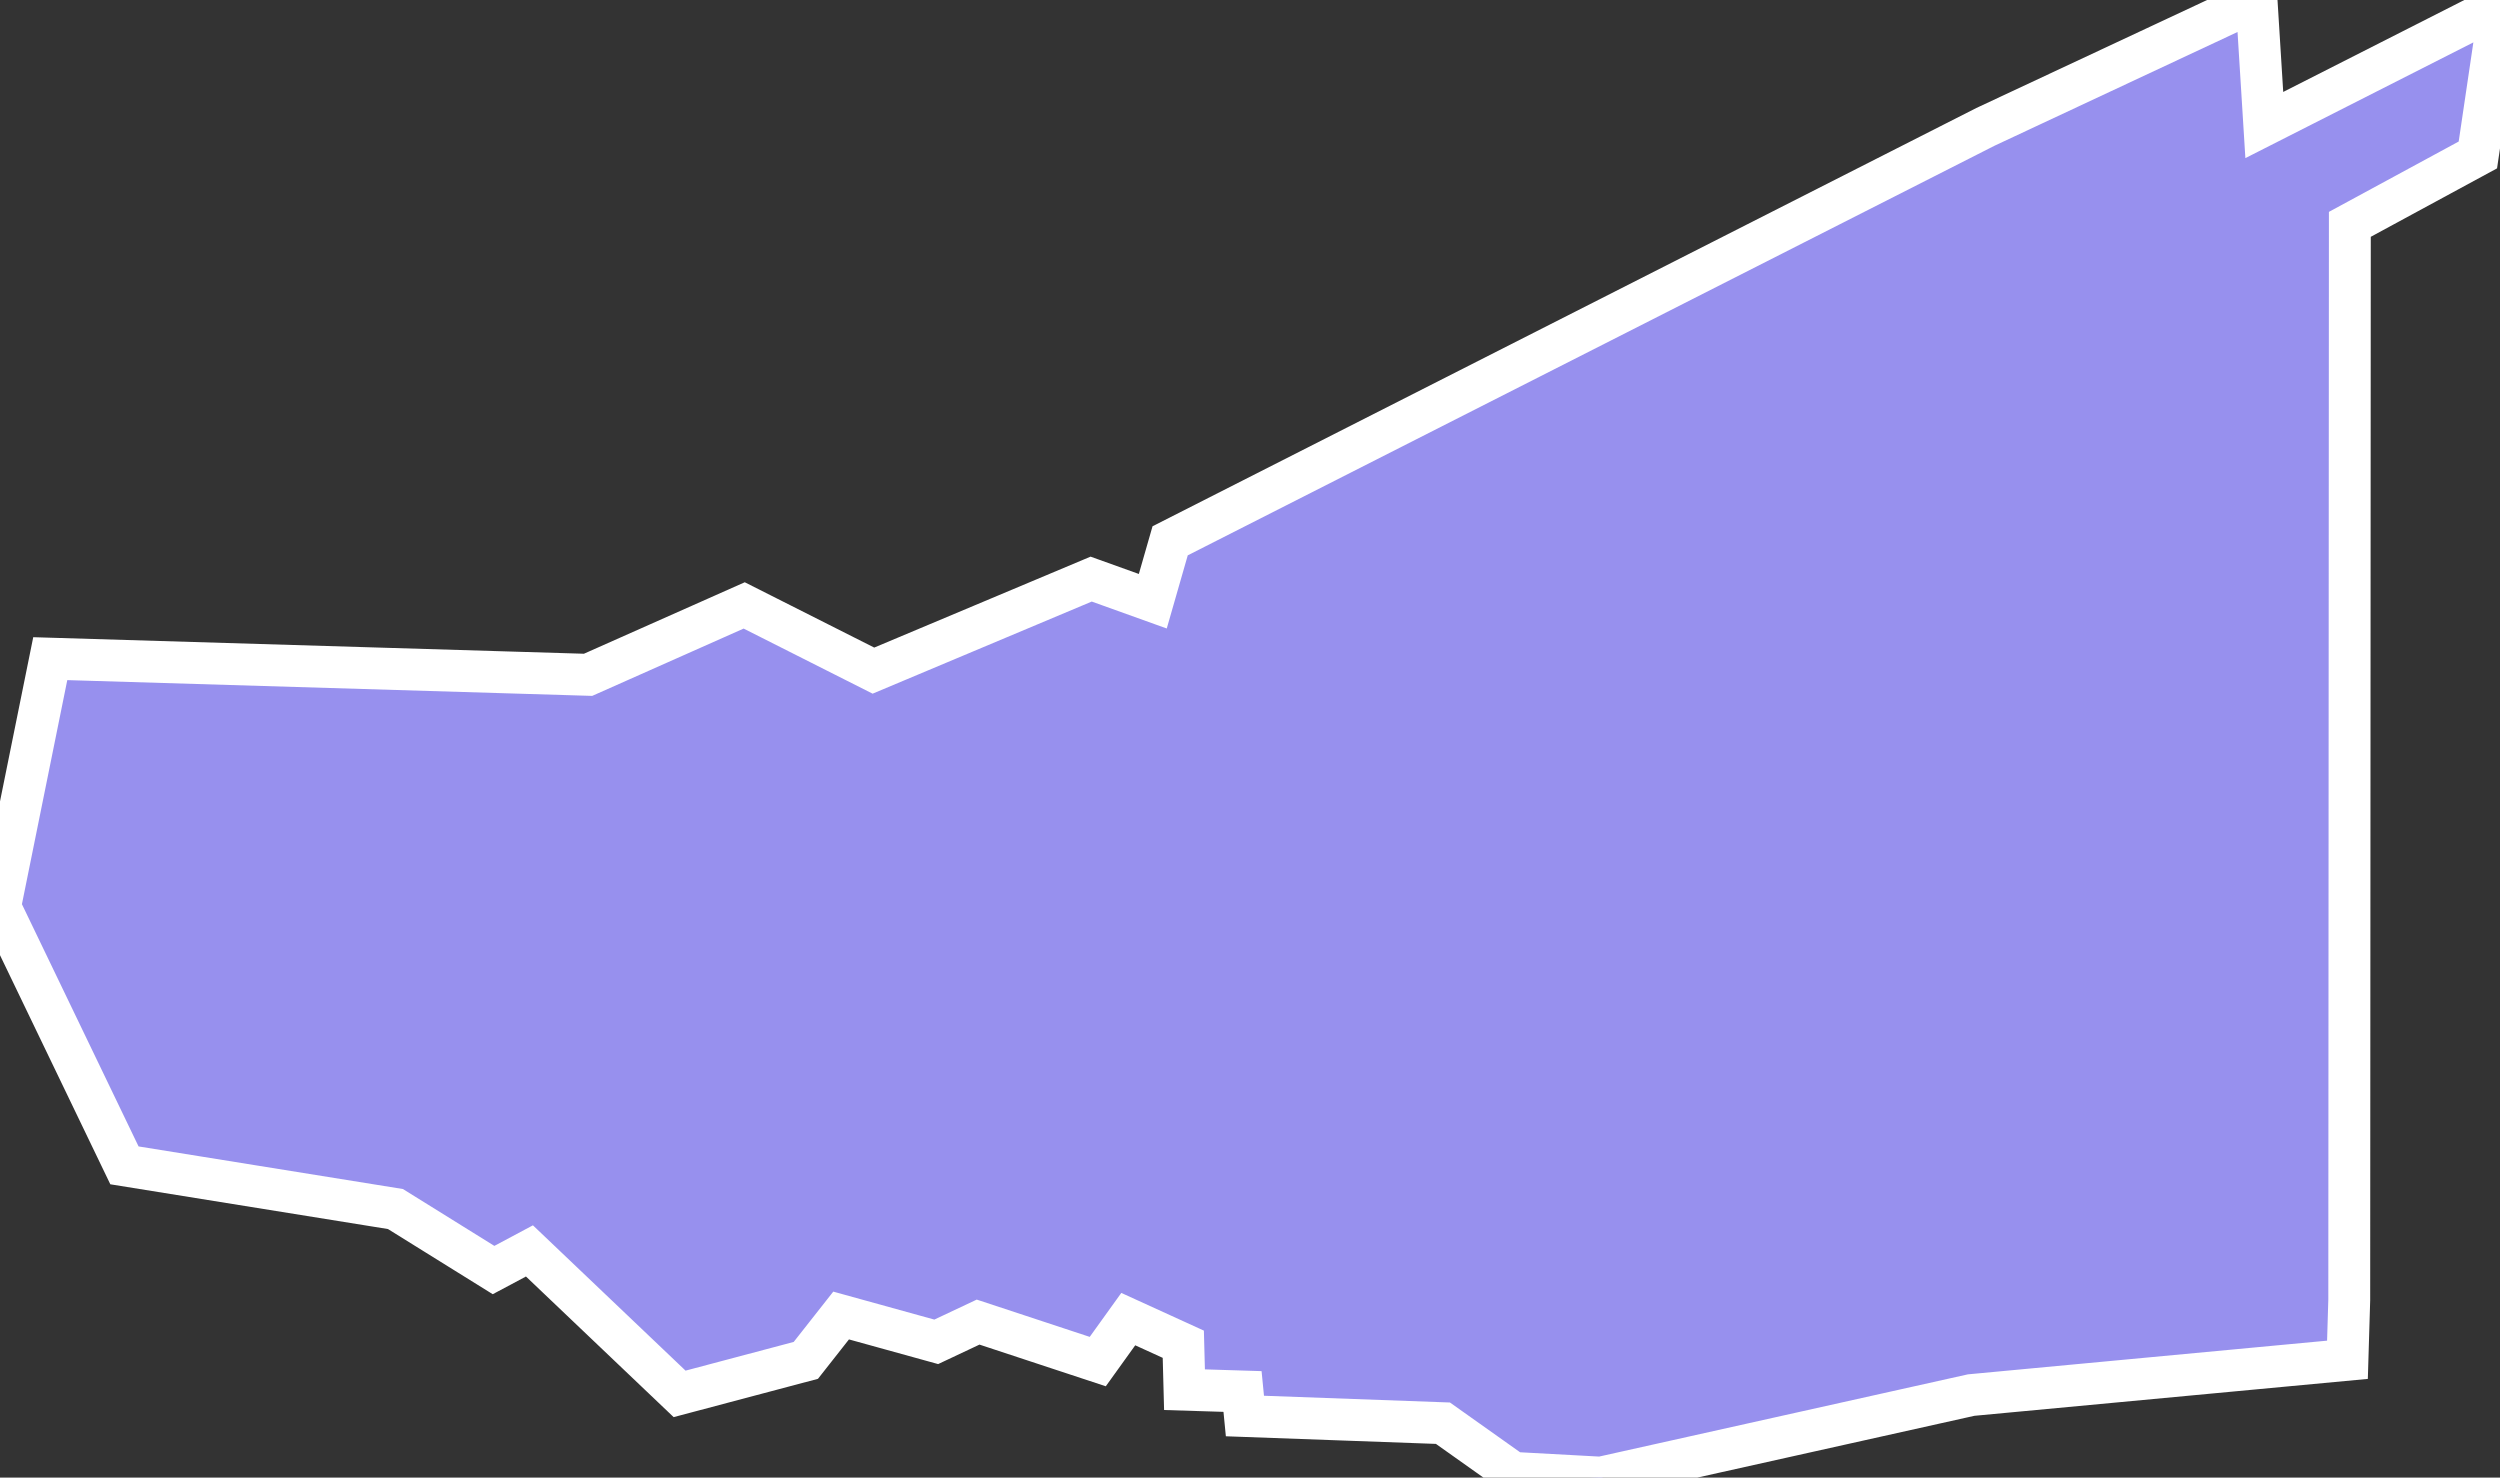 <svg xmlns="http://www.w3.org/2000/svg" viewBox="201.638 435.033 41.79 24.7" width="41.79" height="24.7">
            <rect x="201.638" y="435.033" width="41.79" height="24.7" fill="#333333" stroke="none"/>
            <path 
                d="m 234.828,437.153 4.53,-2.12 0.13,2.09 3.94,-2 0,0 -0.37,2.5 -2.14,1.16 -0.01,17.98 0,0 -0.03,1 0,0 -6.29,0.59 -6.19,1.38 -1.47,-0.08 -1.17,-0.83 -3.31,-0.12 -0.04,-0.41 -0.97,-0.03 -0.02,-0.76 -0.92,-0.42 -0.51,0.71 -2,-0.66 -0.7,0.33 0,0 -1.59,-0.44 -0.59,0.75 -2.11,0.56 -2.51,-2.39 -0.6,0.32 -1.64,-1.02 -4.53,-0.73 -2.08,-4.32 0.84,-4.15 0,0 8.99,0.27 2.61,-1.16 2.16,1.09 3.64,-1.53 1.03,0.37 0.29,-1.01 z" 
                fill="rgb(151, 144, 238)" 
                stroke="white" 
                stroke-width=".7px"
                title="Pathum Thani" 
                id="TH-13" 
            />
        </svg>